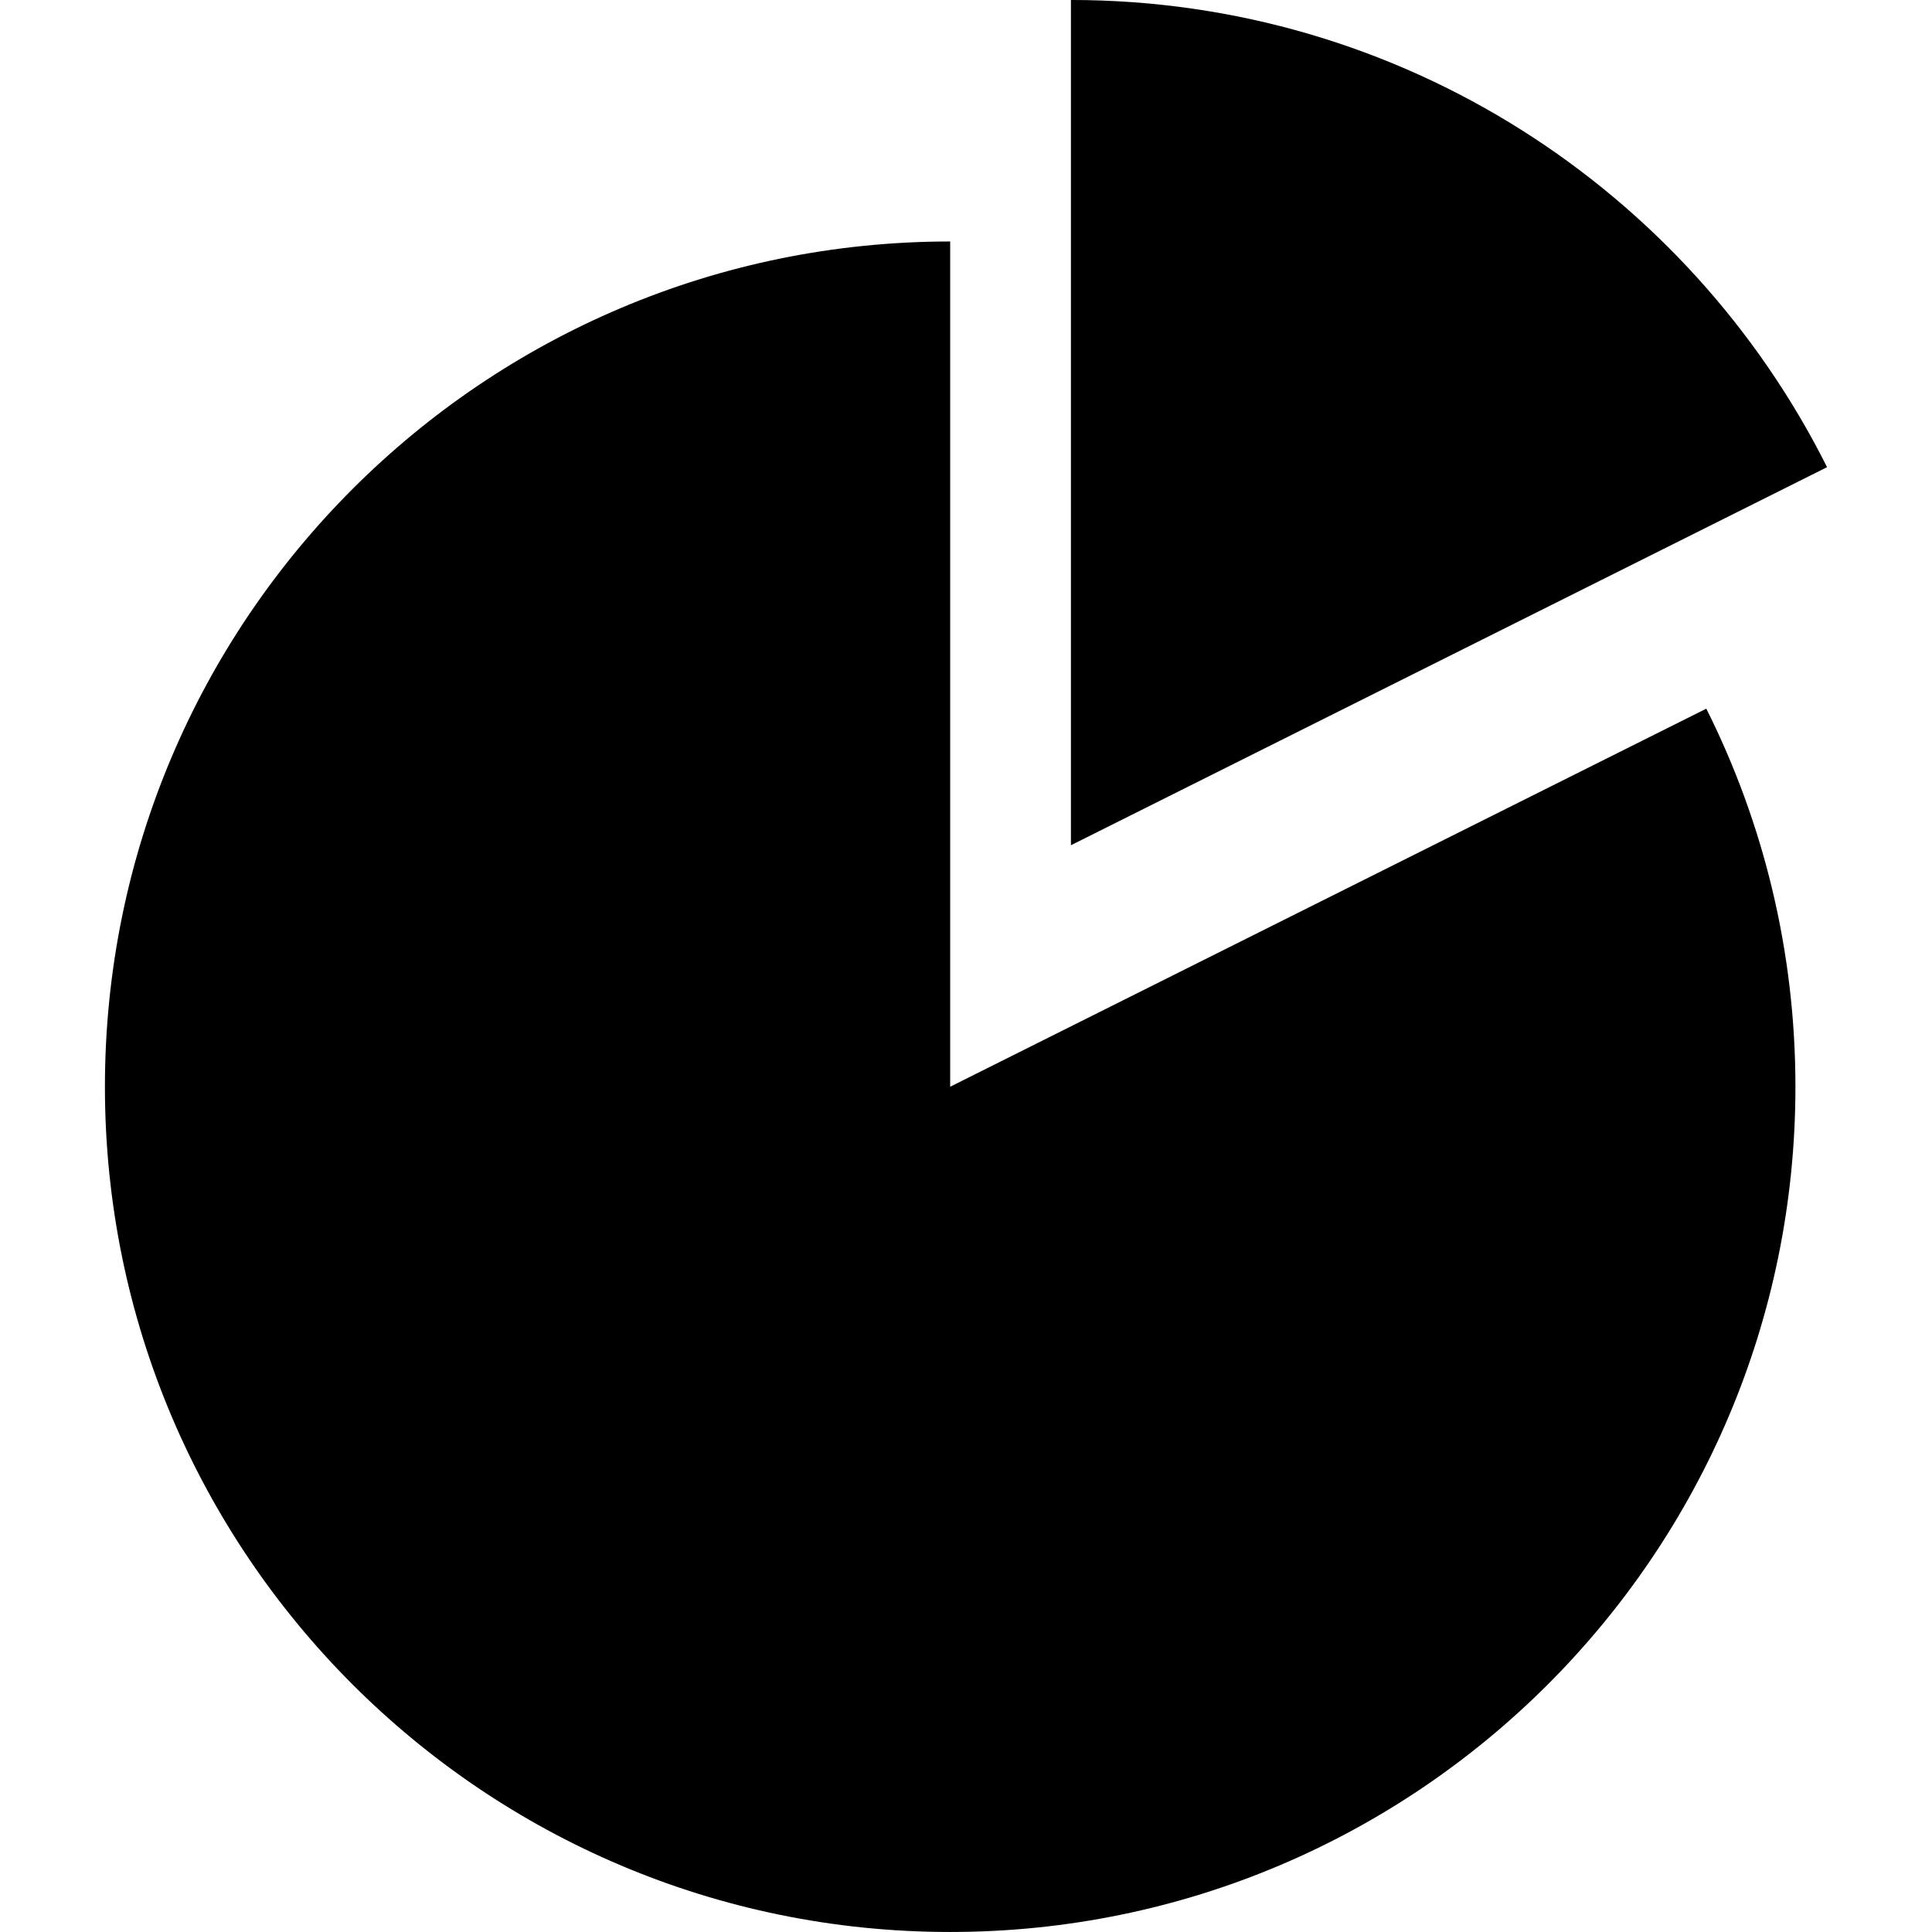 <?xml version="1.0" encoding="utf-8"?>
<!-- Generated by IcoMoon.io -->
<!DOCTYPE svg PUBLIC "-//W3C//DTD SVG 1.1//EN" "http://www.w3.org/Graphics/SVG/1.1/DTD/svg11.dtd">
<svg version="1.1" xmlns="http://www.w3.org/2000/svg" xmlns:xlink="http://www.w3.org/1999/xlink" width="1024" height="1024" viewBox="0 0 1024 1024">
<g id="icomoon-ignore">
</g>
<path d="M503.614 575.989v-448c-247.424 0-448 200.576-448 448s200.576 448 448 448 448-200.576 448-448c0-72.034-17.028-140.084-47.236-200.382l-400.764 200.382zM968.378 247.607c-73.552-146.816-225.374-247.618-400.764-247.618v448l400.764-200.382z"></path>
</svg>
